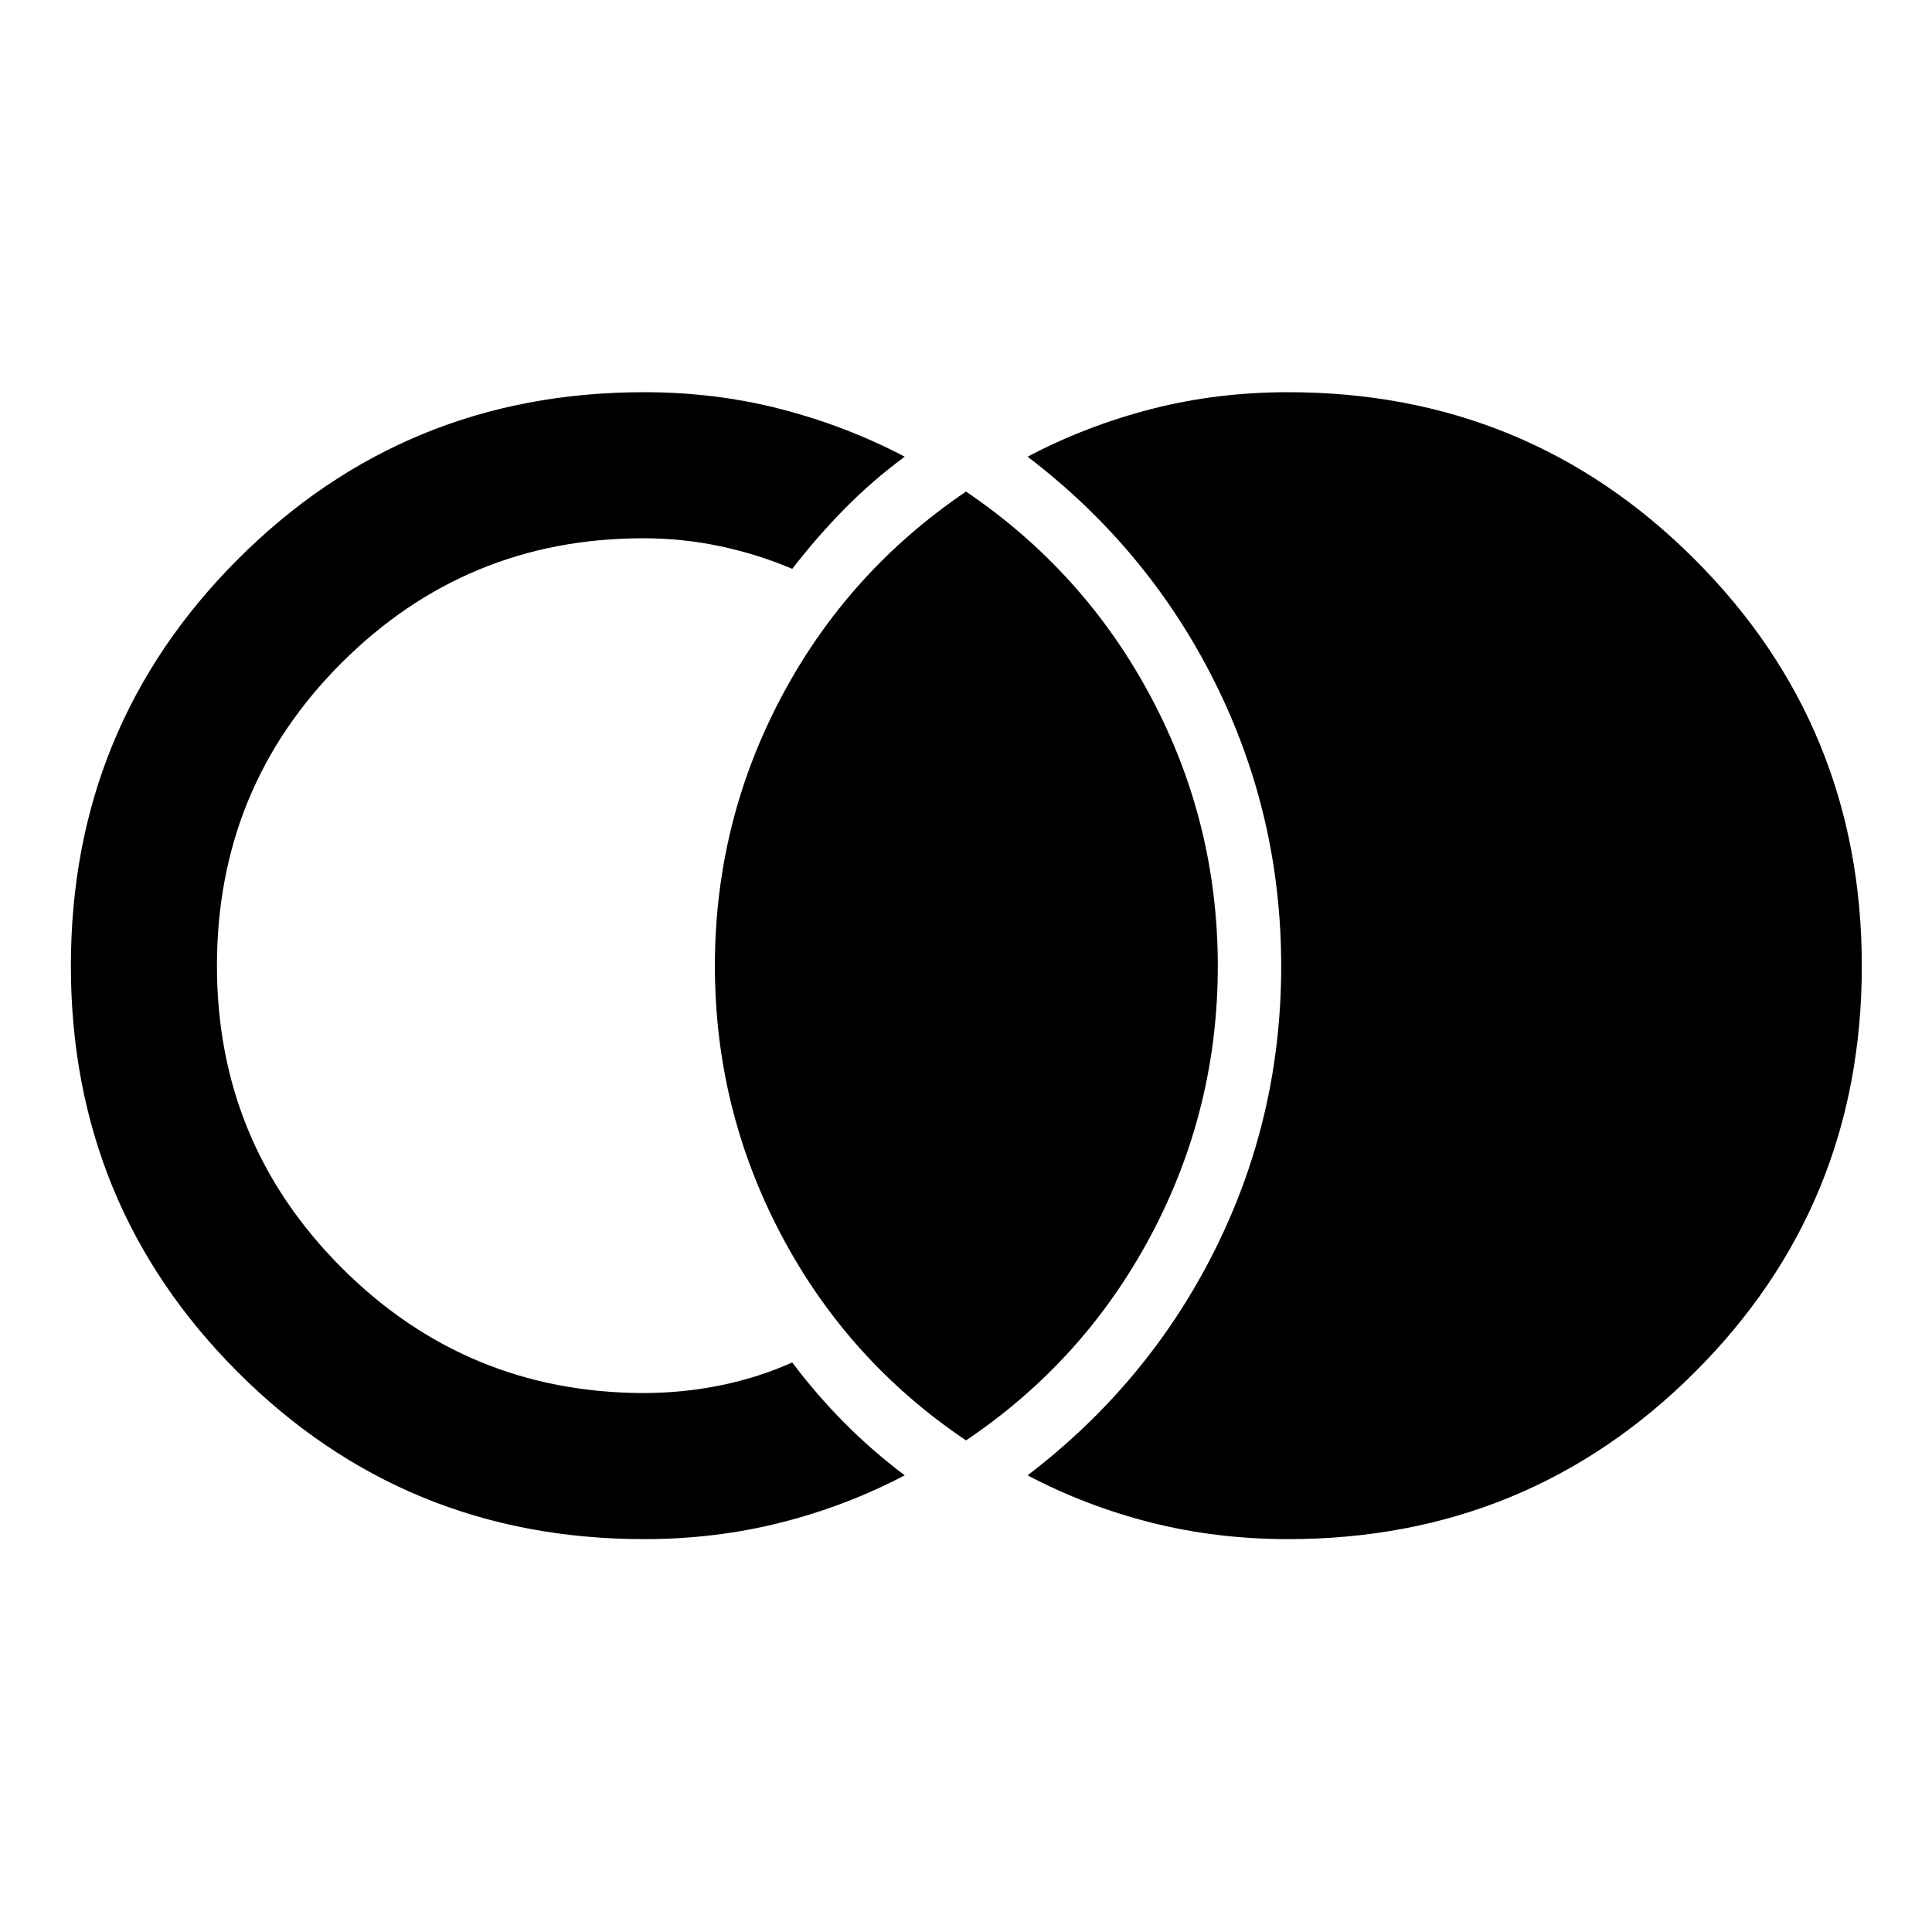 <svg xmlns="http://www.w3.org/2000/svg" height="40" viewBox="0 -960 960 960" width="40"><path d="M640-195.22q-35.48 0-67.97-8.21-32.49-8.22-61.42-23.49 59.85-45.69 92.93-111.74 33.08-66.04 33.08-141.22 0-75.18-33.08-141.34-33.08-66.17-92.93-111.86 28.93-15.27 61.42-23.65 32.49-8.39 67.97-8.39 119.03 0 202.07 83.05 83.05 83.04 83.05 202.08 0 119.03-83.05 201.9-83.04 82.87-202.07 82.87Zm-320 0q-118.89 0-201.84-82.97-82.94-82.98-82.94-201.92 0-118.93 82.94-201.97 82.95-83.04 201.84-83.04 35.48 0 67.97 8.39 32.49 8.38 61.58 23.65-16.24 12.01-30.01 26.03-13.76 14.01-25.88 29.72-16.76-7.18-35.57-11.2-18.81-4.01-38.65-4.01-87.84.08-149.74 61.94-61.9 61.85-61.9 150.5 0 87.98 61.9 149.98 61.9 62 149.74 62.32 19.84 0 38.65-3.84 18.81-3.85 35.57-11.36 12.08 16.08 26.09 30.16 14 14.08 29.8 25.92-29.09 15.27-61.58 23.49-32.49 8.21-67.97 8.21Zm160.01-49.05q-58.77-39.56-91.78-102.04-33.01-62.49-33.01-133.73 0-71.24 33.01-133.57 33.01-62.32 91.78-102.12 58.77 39.8 91.94 102.16 33.17 62.37 33.17 133.61 0 71.24-33.17 133.69-33.17 62.44-91.94 102Z"/></svg>